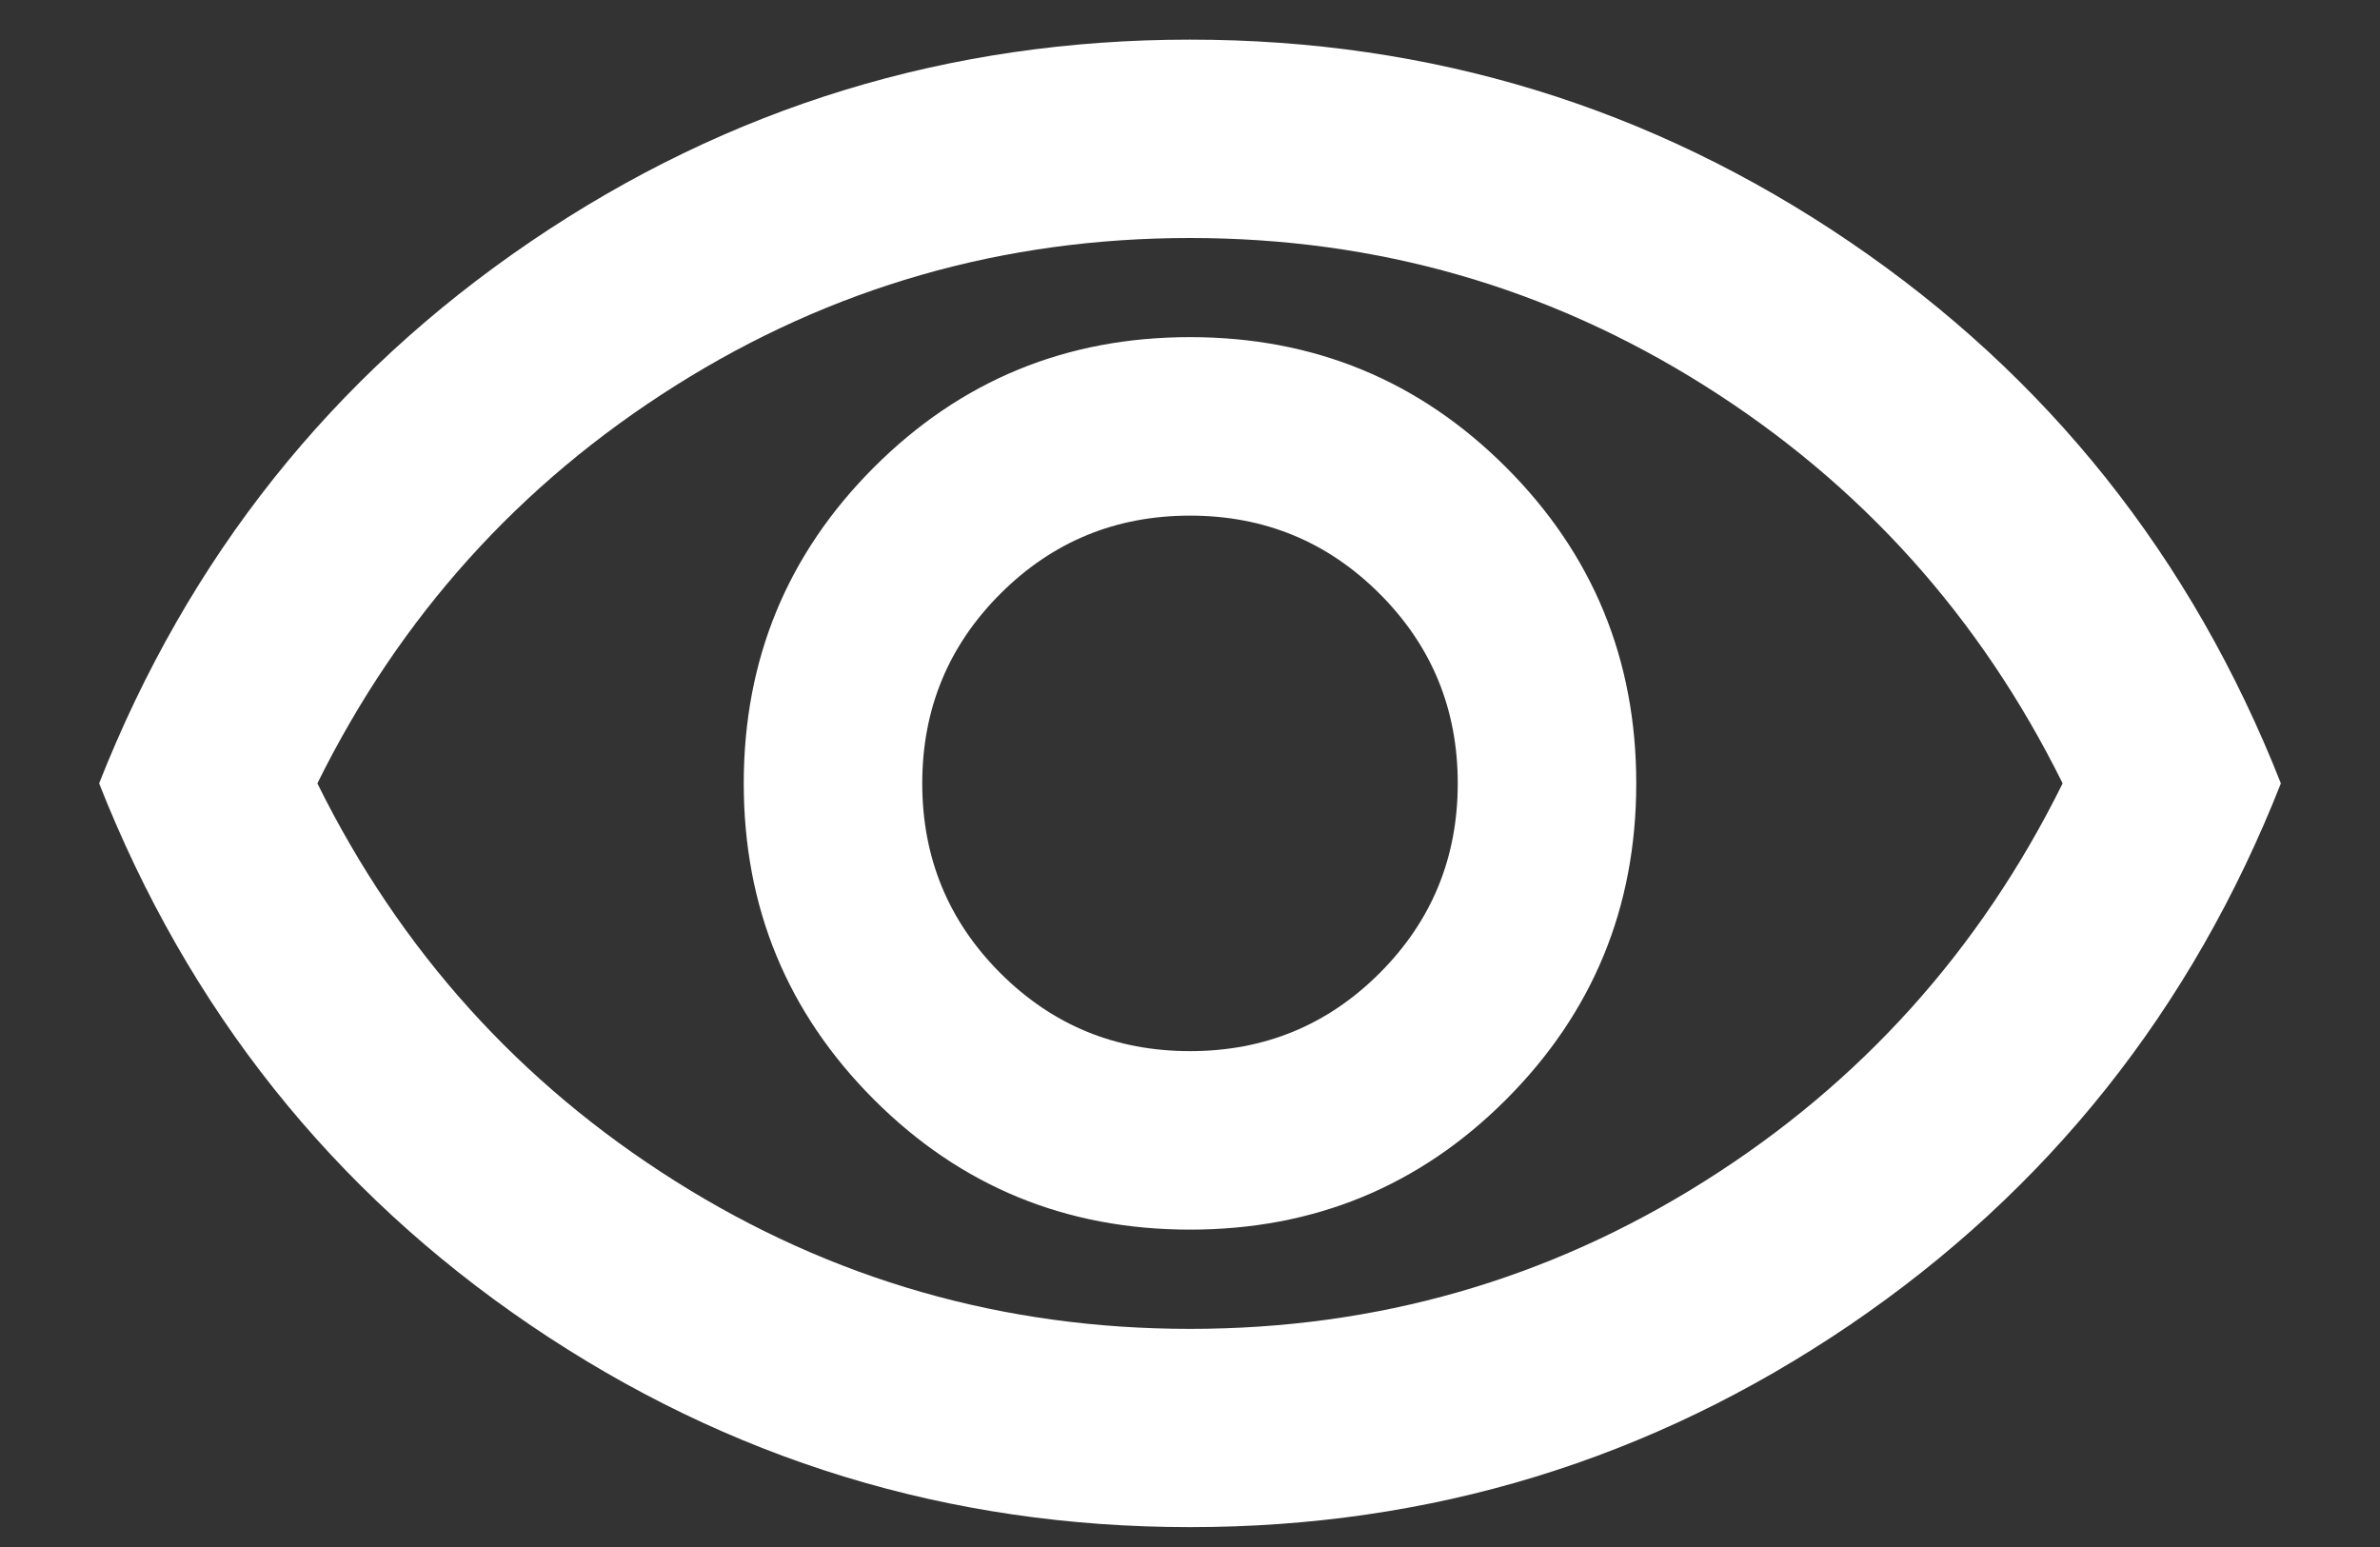 <svg width="20" height="13" viewBox="0 0 20 13" fill="none" xmlns="http://www.w3.org/2000/svg">
<rect x="0" y="0" width="20" height="13" fill="#333333" stroke="none"/>
<path d="M10 10.333C11.042 10.333 11.927 9.969 12.656 9.24C13.385 8.51 13.75 7.625 13.75 6.583C13.75 5.542 13.385 4.656 12.656 3.927C11.927 3.198 11.042 2.833 10 2.833C8.958 2.833 8.073 3.198 7.344 3.927C6.615 4.656 6.25 5.542 6.25 6.583C6.25 7.625 6.615 8.51 7.344 9.24C8.073 9.969 8.958 10.333 10 10.333ZM10 8.833C9.375 8.833 8.844 8.615 8.406 8.177C7.969 7.74 7.75 7.208 7.75 6.583C7.75 5.958 7.969 5.427 8.406 4.99C8.844 4.552 9.375 4.333 10 4.333C10.625 4.333 11.156 4.552 11.594 4.99C12.031 5.427 12.25 5.958 12.25 6.583C12.25 7.208 12.031 7.74 11.594 8.177C11.156 8.615 10.625 8.833 10 8.833ZM10 12.833C7.972 12.833 6.125 12.267 4.458 11.136C2.792 10.004 1.583 8.486 0.833 6.583C1.583 4.681 2.792 3.163 4.458 2.031C6.125 0.899 7.972 0.333 10 0.333C12.028 0.333 13.875 0.899 15.542 2.031C17.208 3.163 18.417 4.681 19.167 6.583C18.417 8.486 17.208 10.004 15.542 11.136C13.875 12.267 12.028 12.833 10 12.833ZM10 11.167C11.569 11.167 13.01 10.754 14.323 9.927C15.635 9.101 16.639 7.986 17.333 6.583C16.639 5.181 15.635 4.066 14.323 3.24C13.01 2.413 11.569 2 10 2C8.431 2 6.99 2.413 5.677 3.24C4.365 4.066 3.361 5.181 2.667 6.583C3.361 7.986 4.365 9.101 5.677 9.927C6.99 10.754 8.431 11.167 10 11.167Z" fill="white"/>
</svg>
